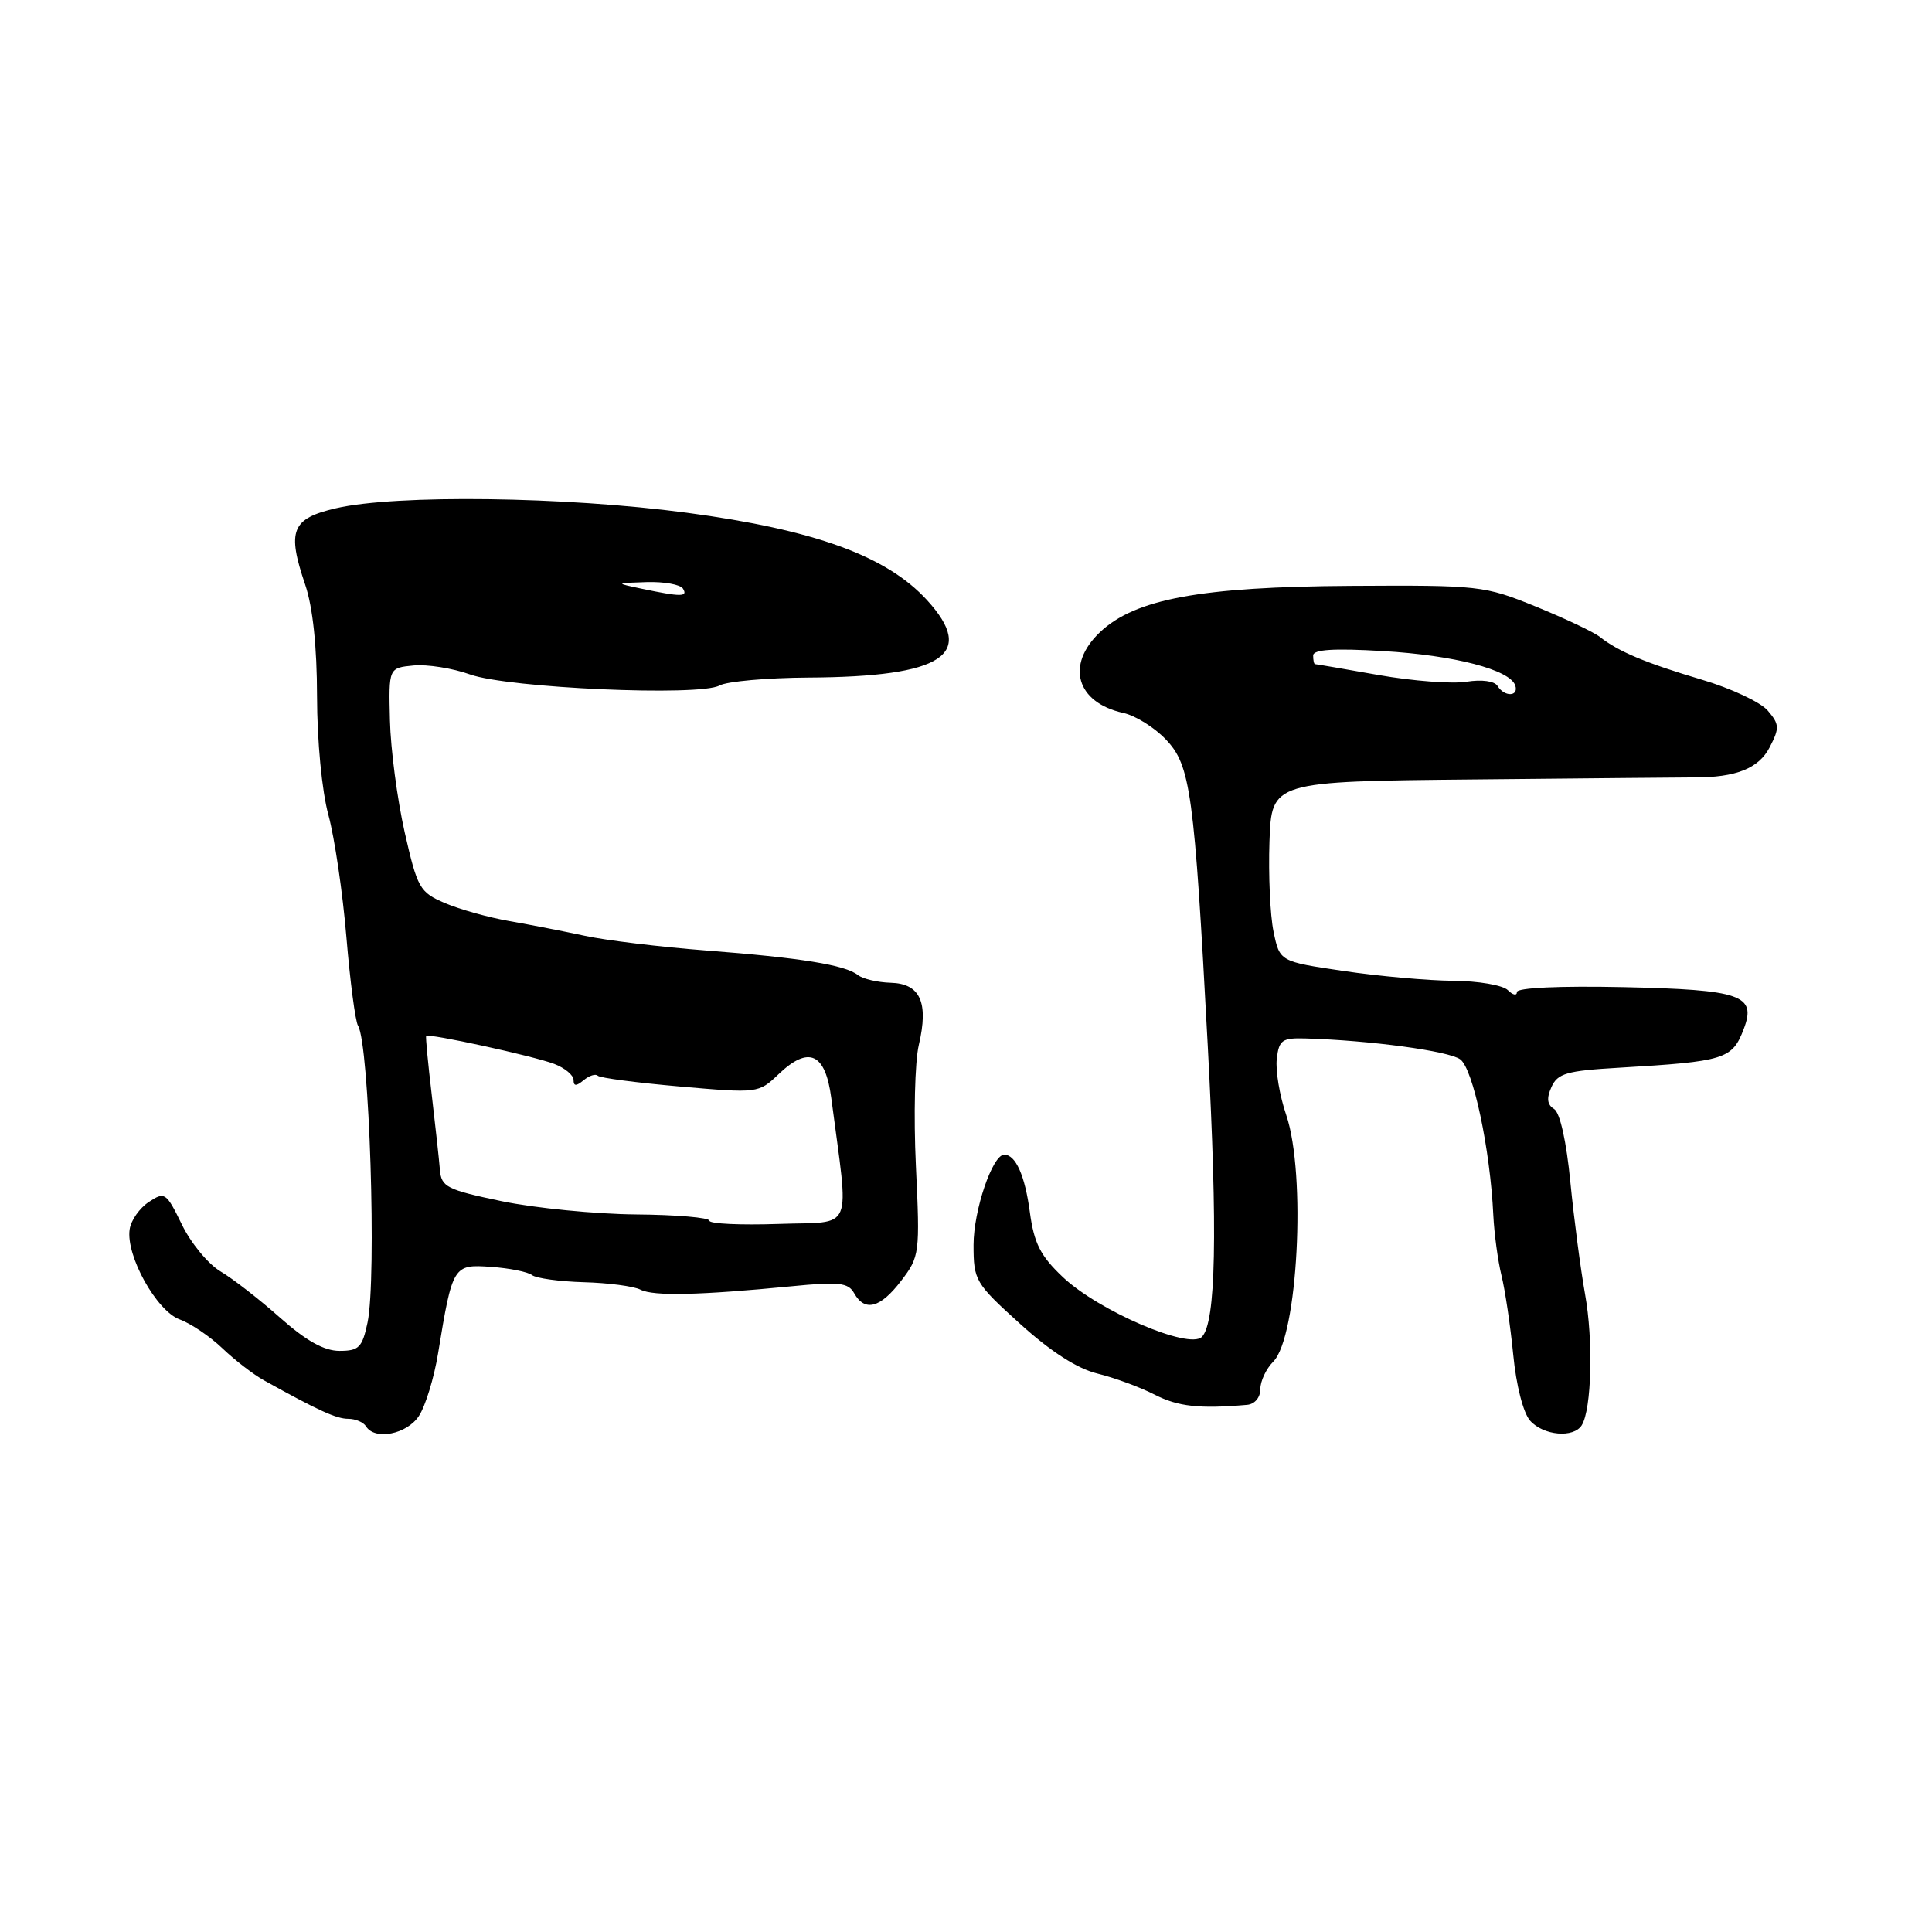 <?xml version="1.0" encoding="UTF-8" standalone="no"?>
<!DOCTYPE svg PUBLIC "-//W3C//DTD SVG 1.1//EN" "http://www.w3.org/Graphics/SVG/1.1/DTD/svg11.dtd" >
<svg xmlns="http://www.w3.org/2000/svg" xmlns:xlink="http://www.w3.org/1999/xlink" version="1.1" viewBox="0 0 256 256">
 <g >
 <path fill="currentColor"
d=" M 55.51 187.62 C 56.37 186.31 57.51 182.60 58.04 179.37 C 59.96 167.66 60.05 167.51 65.07 167.87 C 67.50 168.04 69.95 168.53 70.50 168.96 C 71.05 169.38 74.14 169.81 77.37 169.90 C 80.60 169.99 83.97 170.43 84.87 170.89 C 86.59 171.77 92.68 171.63 104.88 170.44 C 111.17 169.82 112.39 169.95 113.18 171.36 C 114.59 173.87 116.65 173.33 119.41 169.71 C 121.86 166.50 121.91 166.10 121.36 154.46 C 121.05 147.88 121.22 140.68 121.75 138.45 C 123.07 132.82 121.94 130.33 118.02 130.22 C 116.28 130.17 114.33 129.71 113.68 129.20 C 111.99 127.86 106.11 126.91 93.50 125.94 C 87.45 125.47 80.25 124.60 77.50 124.00 C 74.75 123.41 70.25 122.53 67.50 122.05 C 64.75 121.57 60.90 120.50 58.95 119.66 C 55.61 118.23 55.31 117.70 53.62 110.27 C 52.64 105.93 51.76 99.26 51.67 95.44 C 51.50 88.50 51.50 88.50 54.79 88.18 C 56.60 88.01 59.98 88.54 62.29 89.37 C 67.38 91.18 92.71 92.30 95.34 90.83 C 96.31 90.29 101.63 89.81 107.16 89.78 C 124.98 89.68 129.45 86.74 122.81 79.49 C 117.46 73.66 107.94 70.20 91.00 67.94 C 74.84 65.79 52.48 65.50 44.50 67.35 C 38.64 68.71 38.00 70.30 40.44 77.47 C 41.45 80.44 42.00 85.69 42.01 92.28 C 42.02 98.19 42.65 104.82 43.52 108.00 C 44.34 111.03 45.41 118.30 45.90 124.17 C 46.39 130.04 47.08 135.32 47.44 135.91 C 48.94 138.33 49.93 169.36 48.70 175.25 C 48.00 178.55 47.56 179.00 44.99 179.00 C 42.95 179.00 40.57 177.67 37.12 174.61 C 34.41 172.20 30.85 169.43 29.22 168.47 C 27.60 167.51 25.29 164.72 24.10 162.26 C 22.02 158.00 21.83 157.87 19.72 159.27 C 18.50 160.07 17.35 161.70 17.18 162.90 C 16.66 166.36 20.73 173.70 23.80 174.83 C 25.29 175.37 27.84 177.10 29.47 178.66 C 31.10 180.22 33.58 182.13 34.97 182.90 C 42.24 186.94 44.58 188.00 46.15 188.00 C 47.10 188.00 48.16 188.45 48.50 189.00 C 49.67 190.89 53.92 190.05 55.51 187.62 Z  M 209.59 188.85 C 210.90 186.73 211.13 177.57 210.03 171.50 C 209.44 168.20 208.56 161.51 208.08 156.63 C 207.56 151.26 206.71 147.44 205.93 146.95 C 205.01 146.39 204.90 145.54 205.57 144.05 C 206.38 142.23 207.58 141.88 214.50 141.48 C 228.59 140.65 229.53 140.36 231.06 136.33 C 232.77 131.85 230.72 131.14 215.12 130.80 C 206.65 130.62 201.00 130.88 201.00 131.45 C 201.00 131.97 200.46 131.86 199.80 131.20 C 199.14 130.54 195.88 129.98 192.55 129.96 C 189.22 129.93 182.69 129.35 178.04 128.66 C 169.57 127.41 169.57 127.41 168.75 123.45 C 168.30 121.28 168.06 115.91 168.21 111.52 C 168.50 103.54 168.50 103.54 195.50 103.28 C 210.35 103.13 223.40 103.01 224.50 103.01 C 230.01 103.03 233.04 101.82 234.48 99.04 C 235.82 96.45 235.79 95.98 234.23 94.15 C 233.28 93.04 229.35 91.20 225.50 90.06 C 218.09 87.86 214.45 86.34 212.00 84.40 C 211.18 83.75 207.35 81.94 203.50 80.37 C 196.68 77.60 196.04 77.53 179.00 77.63 C 159.09 77.75 150.40 79.36 145.75 83.77 C 141.18 88.10 142.62 93.10 148.85 94.47 C 150.43 94.81 152.95 96.38 154.46 97.96 C 157.76 101.40 158.24 104.89 160.03 138.50 C 161.36 163.36 161.12 175.28 159.25 177.15 C 157.55 178.85 145.54 173.68 140.83 169.22 C 137.86 166.41 137.02 164.76 136.46 160.62 C 135.81 155.75 134.58 153.00 133.06 153.00 C 131.51 153.00 129.00 160.38 129.00 164.95 C 129.00 169.66 129.21 170.03 135.18 175.43 C 139.25 179.11 142.75 181.36 145.43 182.01 C 147.67 182.56 151.07 183.81 153.00 184.80 C 156.09 186.38 158.93 186.70 165.25 186.15 C 166.26 186.06 167.00 185.18 167.00 184.07 C 167.00 183.01 167.77 181.37 168.71 180.43 C 171.97 177.18 173.10 155.58 170.43 147.74 C 169.56 145.20 169.00 141.86 169.18 140.31 C 169.47 137.80 169.88 137.51 173.00 137.60 C 181.54 137.85 191.97 139.26 193.49 140.37 C 195.20 141.62 197.46 152.29 197.87 161.00 C 197.99 163.47 198.48 167.07 198.95 169.00 C 199.43 170.93 200.13 175.65 200.51 179.50 C 200.90 183.56 201.84 187.23 202.75 188.25 C 204.52 190.23 208.52 190.58 209.59 188.85 Z  M 94.00 161.75 C 94.00 161.34 89.61 160.96 84.25 160.92 C 78.89 160.87 70.90 160.08 66.50 159.17 C 59.19 157.64 58.48 157.28 58.29 155.00 C 58.18 153.62 57.68 149.12 57.20 145.00 C 56.71 140.88 56.38 137.39 56.47 137.27 C 56.74 136.88 70.67 139.92 73.43 140.97 C 74.85 141.51 76.00 142.47 76.00 143.10 C 76.00 143.94 76.35 143.95 77.34 143.13 C 78.08 142.52 78.92 142.25 79.21 142.54 C 79.49 142.83 84.40 143.47 90.11 143.97 C 100.42 144.87 100.52 144.86 103.15 142.35 C 107.16 138.52 109.37 139.52 110.15 145.51 C 112.52 163.70 113.32 161.81 103.13 162.18 C 98.11 162.35 94.00 162.16 94.00 161.75 Z  M 85.00 78.00 C 81.50 77.26 81.50 77.26 85.69 77.13 C 88.00 77.06 90.16 77.45 90.50 78.00 C 91.18 79.10 90.23 79.10 85.00 78.00 Z  M 198.43 90.89 C 198.03 90.24 196.34 90.01 194.33 90.33 C 192.44 90.64 187.21 90.24 182.70 89.45 C 178.19 88.65 174.39 88.00 174.25 88.00 C 174.11 88.00 174.00 87.49 174.00 86.86 C 174.00 86.06 176.69 85.88 183.25 86.27 C 192.70 86.82 200.08 88.74 200.78 90.83 C 201.27 92.32 199.34 92.37 198.43 90.89 Z "/>
</g>
</svg>